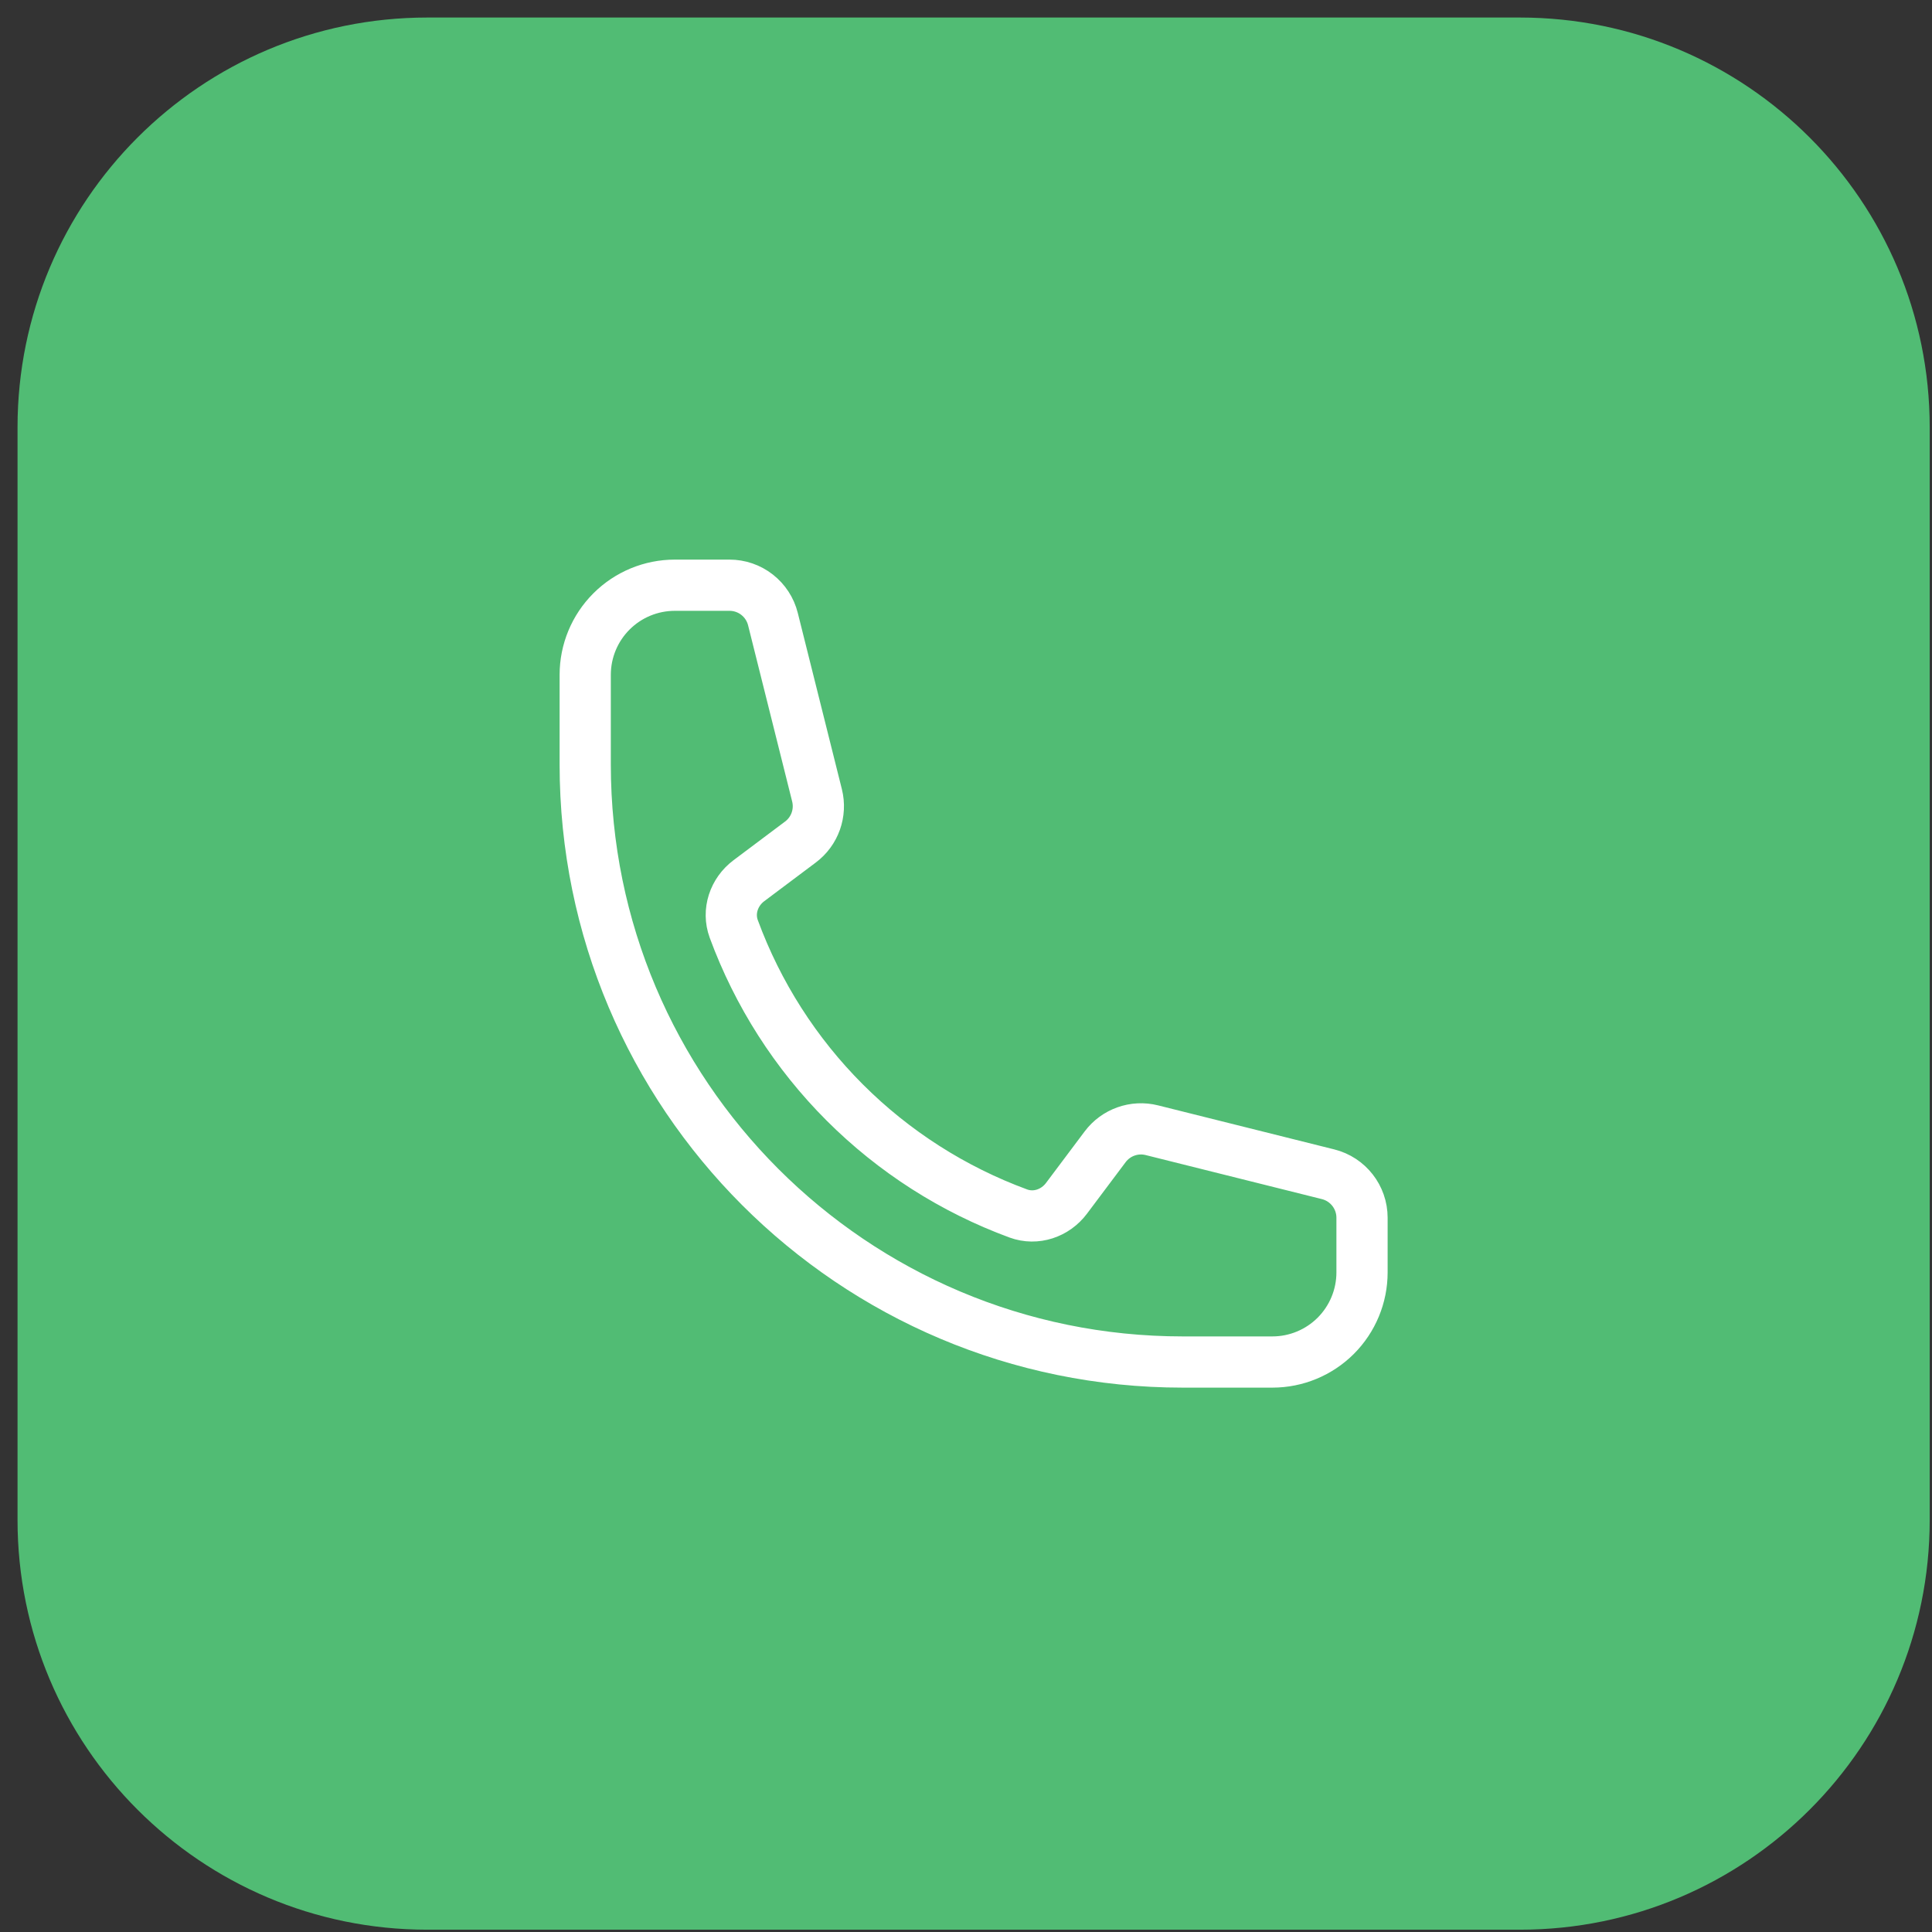 <svg width="53" height="53" viewBox="0 0 53 53" fill="none" xmlns="http://www.w3.org/2000/svg">
<rect x="0" y="0" width="53" height="53" fill="#333333" stroke="none"/>
<path d="M0.481 11.722C0.481 5.513 5.513 0.481 11.722 0.481H41.696C47.904 0.481 52.937 5.513 52.937 11.722V41.696C52.937 47.904 47.904 52.937 41.696 52.937H11.722C5.513 52.937 0.481 47.904 0.481 41.696V11.722Z" fill="#51BC74"/>
<path d="M16.054 20.971C16.054 30.024 23.393 37.364 32.446 37.364H34.905C35.557 37.364 36.182 37.105 36.644 36.644C37.105 36.182 37.364 35.557 37.364 34.905V33.406C37.364 32.842 36.98 32.35 36.433 32.213L31.599 31.005C31.118 30.884 30.613 31.065 30.317 31.46L29.257 32.873C28.949 33.284 28.417 33.466 27.935 33.289C26.146 32.631 24.521 31.592 23.173 30.244C21.825 28.896 20.787 27.272 20.129 25.483C19.952 25.001 20.133 24.468 20.544 24.16L21.957 23.1C22.354 22.804 22.533 22.298 22.413 21.818L21.204 16.985C21.138 16.719 20.984 16.483 20.768 16.314C20.552 16.145 20.286 16.054 20.012 16.054H18.513C17.86 16.054 17.235 16.313 16.774 16.774C16.313 17.235 16.054 17.86 16.054 18.513V20.971Z" stroke="white" stroke-width="1.405" stroke-linecap="round" stroke-linejoin="round"/>
</svg>
